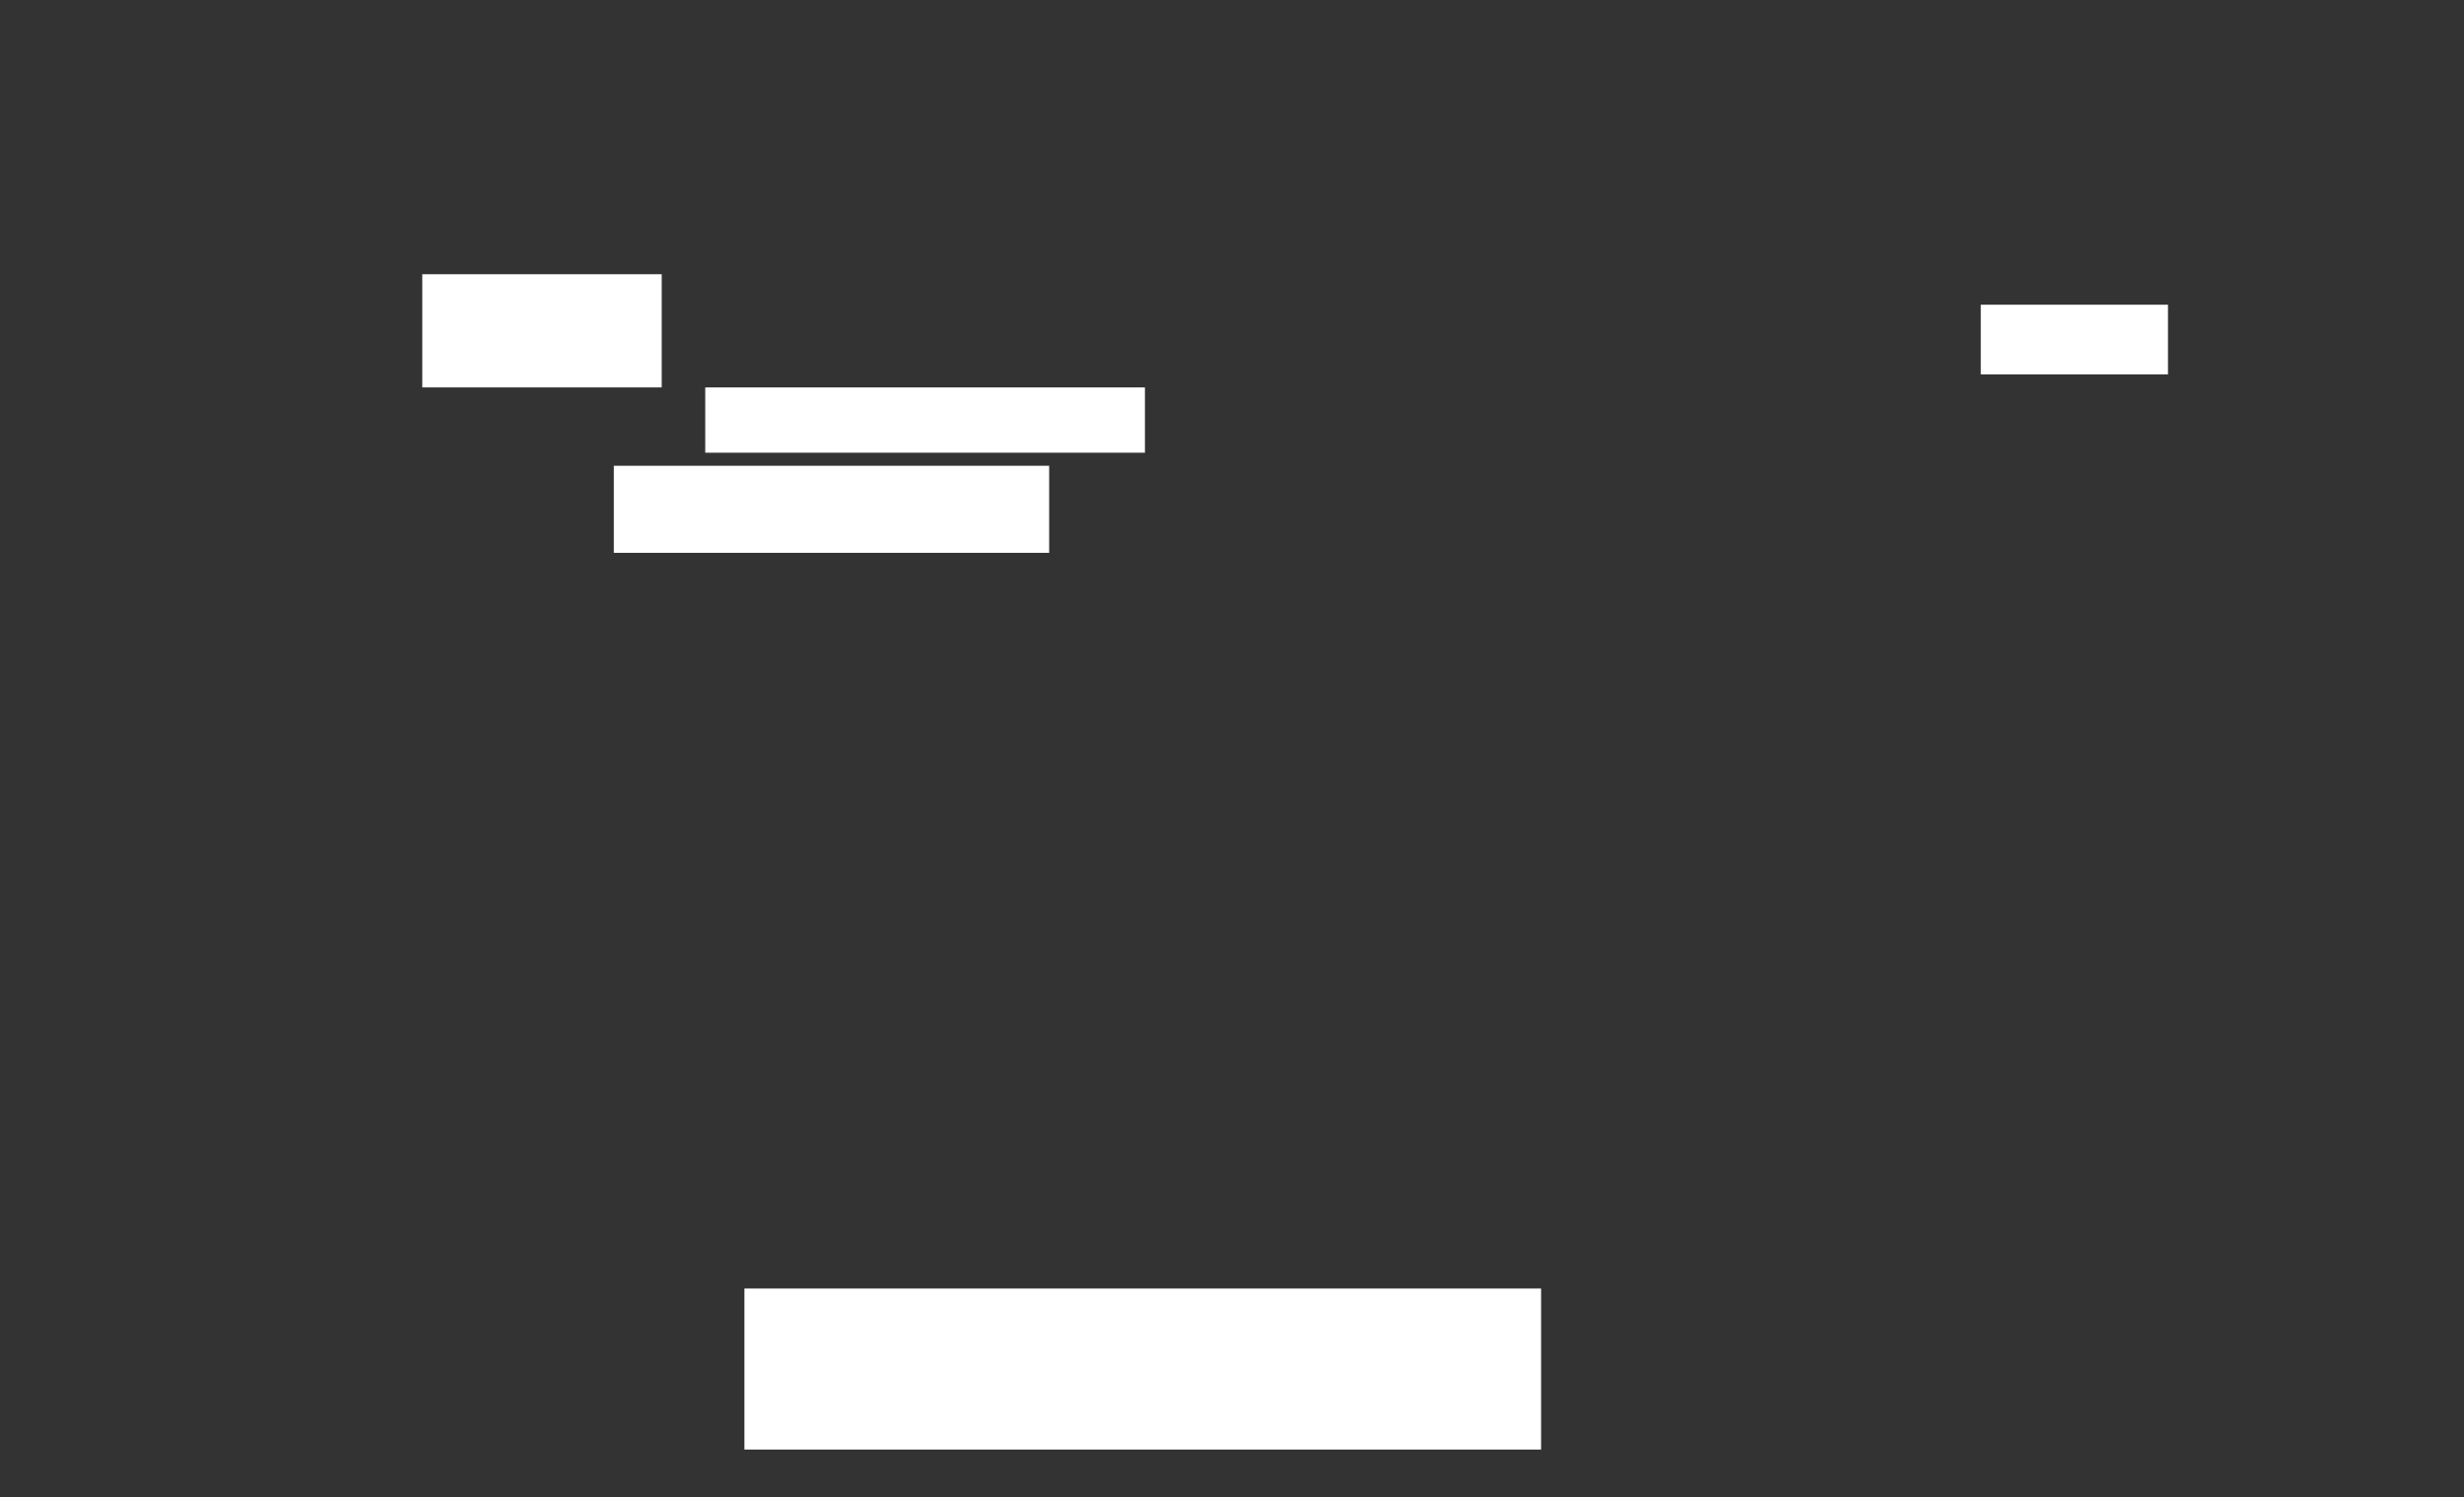 <ns0:svg xmlns:ns0="http://www.w3.org/2000/svg" height="344" width="566">
 <ns0:rect width="100%" height="100%" fill="#333333" stroke="none"/>
 <ns0:g>
  <ns0:title>Shapes</ns0:title>
  <ns0:rect fill="#FFFFFF" height="37" stroke-width="0" width="183" x="171" y="296" />
  <ns0:rect fill="#FFFFFF" height="20" stroke-width="0" width="100" x="141" y="107" />
  <ns0:rect fill="#FFFFFF" height="15" stroke-width="0" width="101" x="162" y="89" />
  <ns0:rect fill="#FFFFFF" height="26" stroke-width="0" width="55" x="97" y="63" />
  <ns0:rect fill="#FFFFFF" height="16" stroke-width="0" width="43" x="455" y="70" />
 </ns0:g>
</ns0:svg>